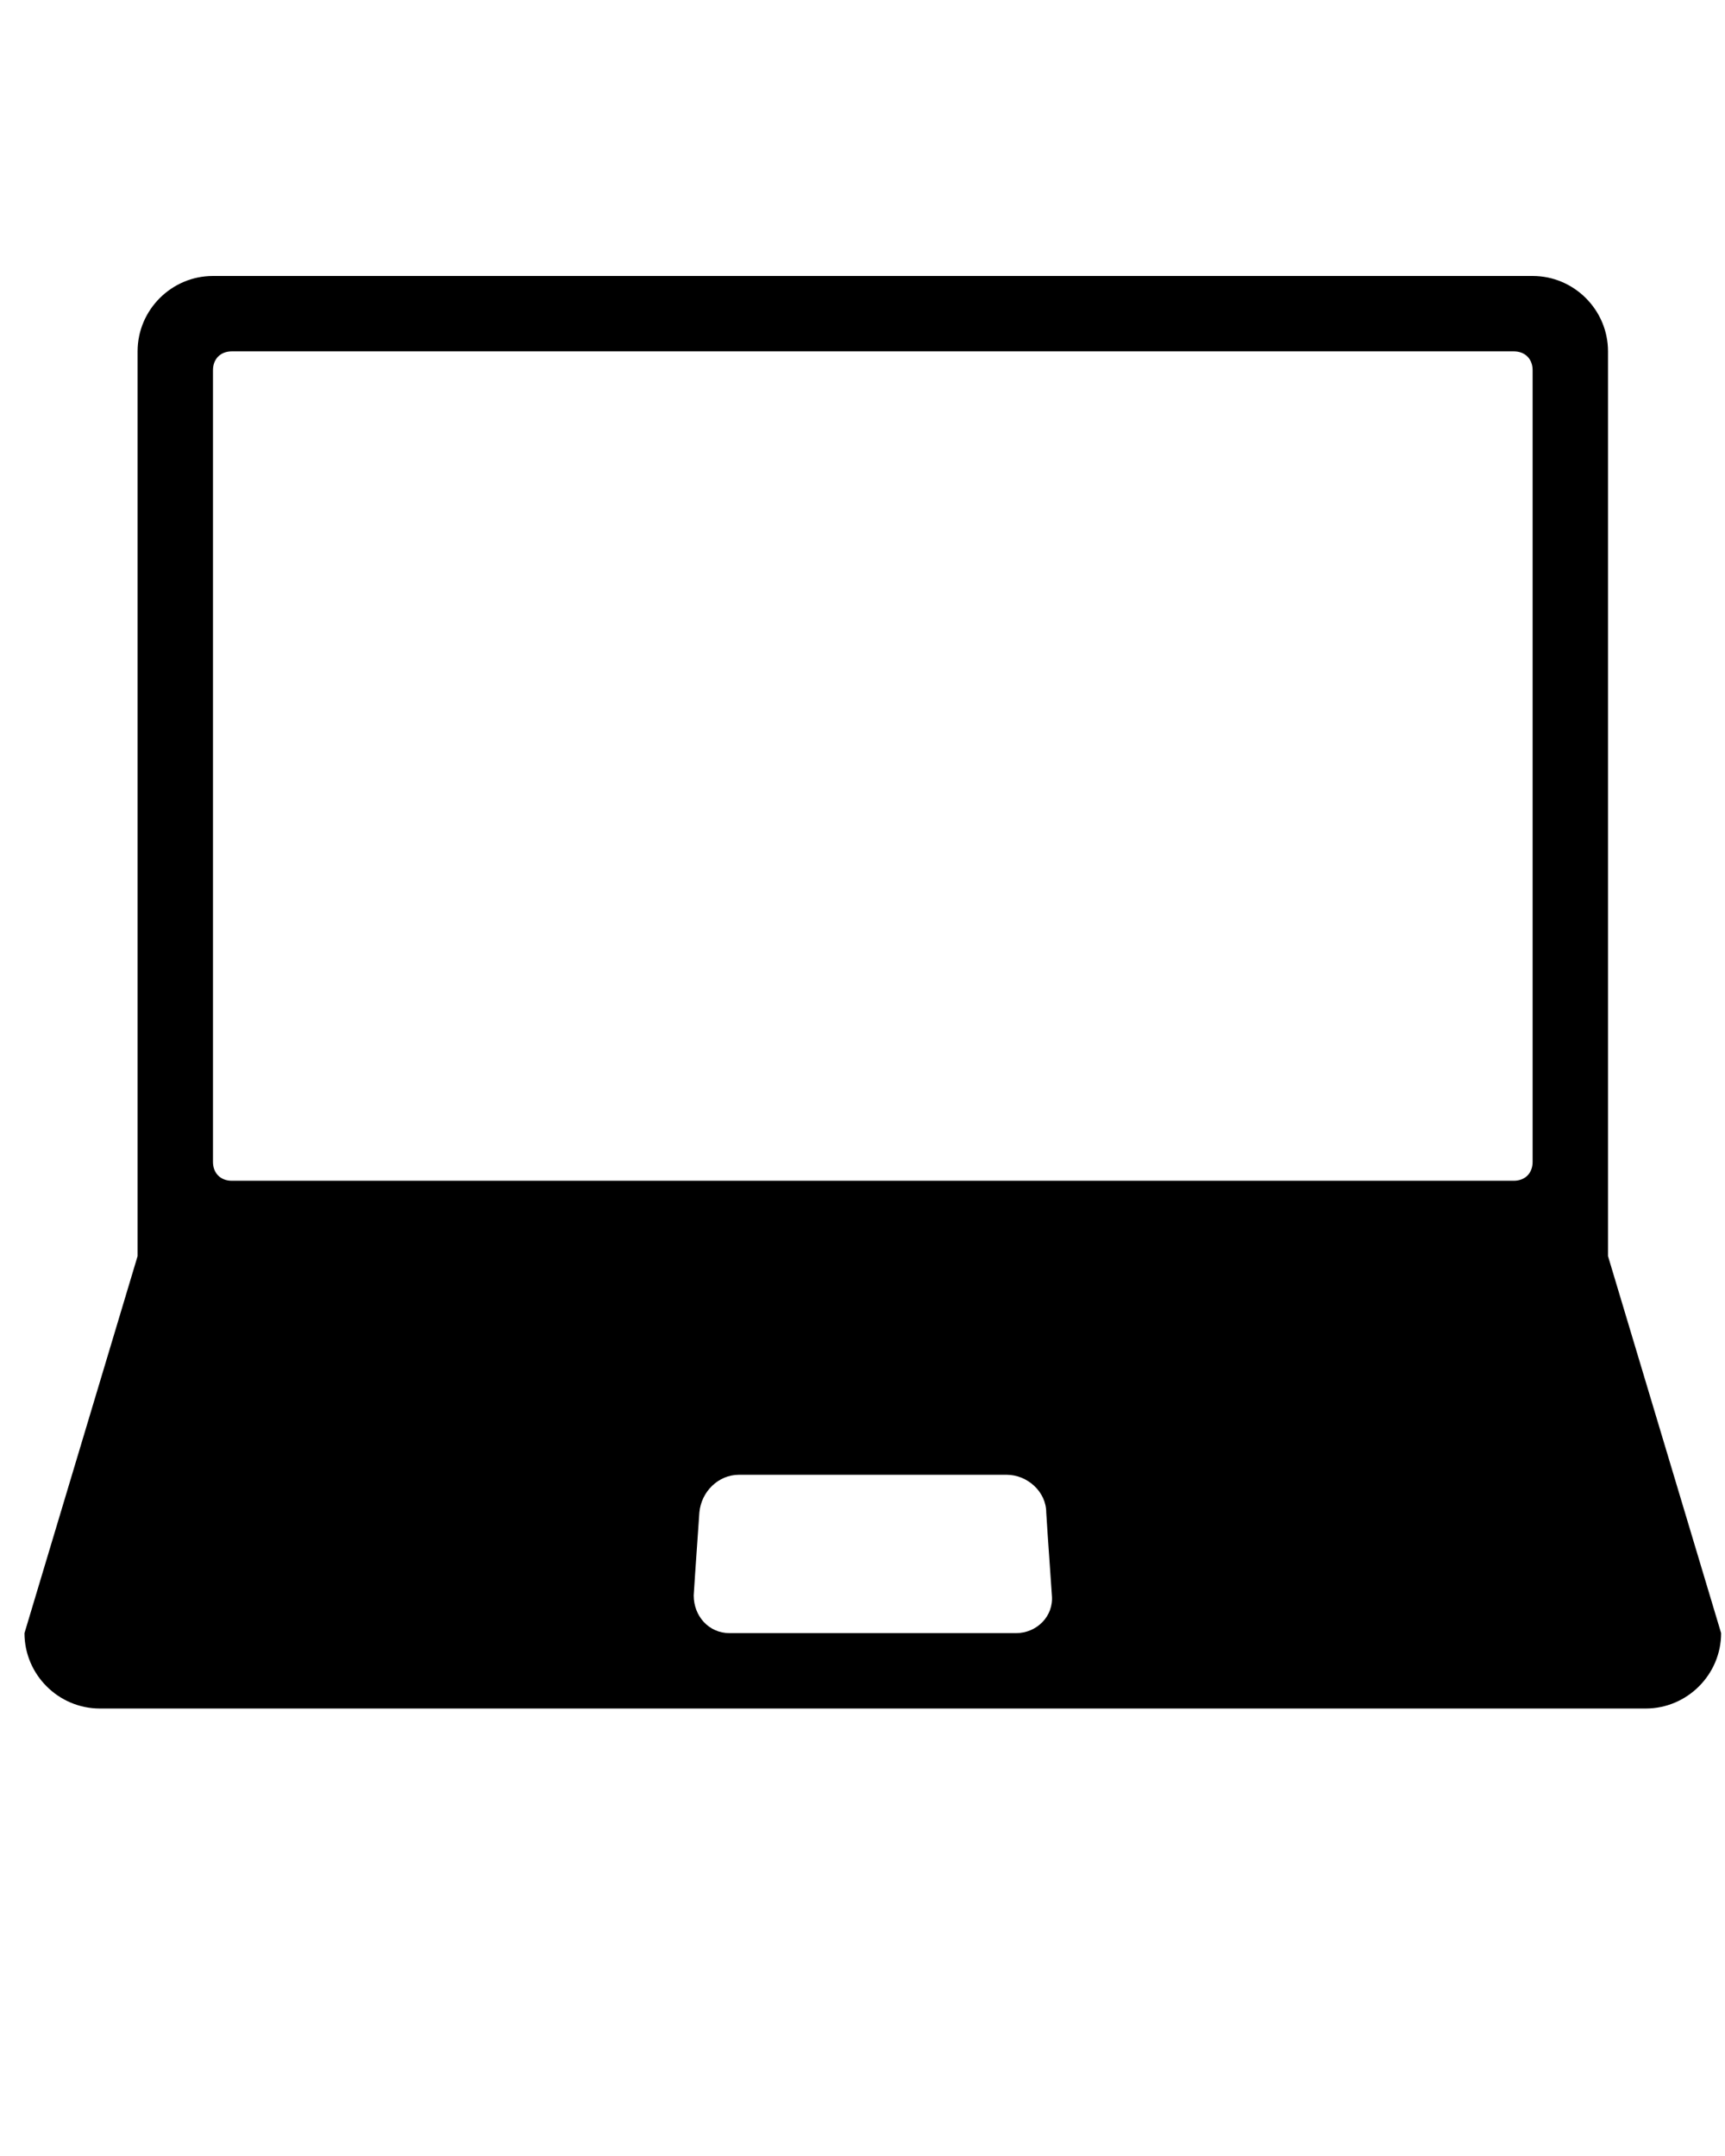 <?xml version="1.0" encoding="UTF-8" standalone="no"?>
<svg
   xmlns:dc="http://purl.org/dc/elements/1.1/"
   xmlns:cc="http://creativecommons.org/ns#"
   xmlns:rdf="http://www.w3.org/1999/02/22-rdf-syntax-ns#"
   xmlns:svg="http://www.w3.org/2000/svg"
   xmlns="http://www.w3.org/2000/svg"
   xmlns:sodipodi="http://sodipodi.sourceforge.net/DTD/sodipodi-0.dtd"
   xmlns:inkscape="http://www.inkscape.org/namespaces/inkscape"
   inkscape:version="1.0rc1 (09960d6f05, 2020-04-09)"
   sodipodi:docname="noun_Laptop_1638365.svg"
   id="svg10"
   xml:space="preserve"
   style="enable-background:new 0 0 100 100;"
   viewBox="0 0 100 125"
   y="0px"
   x="0px"
   version="1.1"><defs
     id="defs14" /><sodipodi:namedview
     inkscape:current-layer="svg10"
     inkscape:window-maximized="1"
     inkscape:window-y="-8"
     inkscape:window-x="-8"
     inkscape:cy="62.5"
     inkscape:cx="50"
     inkscape:zoom="1.984"
     showgrid="false"
     id="namedview12"
     inkscape:window-height="988"
     inkscape:window-width="1680"
     inkscape:pageshadow="2"
     inkscape:pageopacity="0"
     guidetolerance="10"
     gridtolerance="10"
     objecttolerance="10"
     borderopacity="1"
     bordercolor="#666666"
     pagecolor="#ffffff" /><style
     id="style2"
     type="text/css">
	.st0{fill:none;stroke:#237853;stroke-width:0.1;stroke-miterlimit:10;}
	.st1{fill:#236853;}
	.st2{fill:#907853;}
	.st3{fill:#513E32;}
	.st4{fill:#435C4B;}
	.st5{fill:none;stroke:#000000;stroke-miterlimit:10;}
</style><path
     style="stroke-width:1.093"
     inkscape:connector-curvature="0"
     id="path4"
     d="M 93.218,72.828 V 20.371 C 93.218,17.967 91.251,16 88.847,16 H 12.347 c -2.404,0 -4.371,1.967 -4.371,4.371 v 52.457 c -2.623,8.743 -3.934,13.114 -6.557,21.857 0,2.404 1.967,4.371 4.371,4.371 H 95.404 c 2.404,0 4.371,-1.967 4.371,-4.371 C 97.152,85.942 95.841,81.571 93.218,72.828 Z M 12.347,21.464 c 0,-0.656 0.437,-1.093 1.093,-1.093 h 74.314 c 0.656,0 1.093,0.437 1.093,1.093 v 45.9 c 0,0.656 -0.437,1.093 -1.093,1.093 H 13.44 c -0.656,0 -1.093,-0.437 -1.093,-1.093 z m 46.555,73.221 h -16.611 c -1.202,0 -2.076,-0.984 -2.076,-2.186 0.109,-1.749 0.219,-3.169 0.328,-4.809 0.109,-1.202 1.093,-2.186 2.295,-2.186 5.901,0 9.617,0 15.518,0 1.202,0 2.295,0.984 2.295,2.186 0.109,1.749 0.219,3.169 0.328,4.809 0.109,1.202 -0.874,2.186 -2.076,2.186 z" /></svg>
